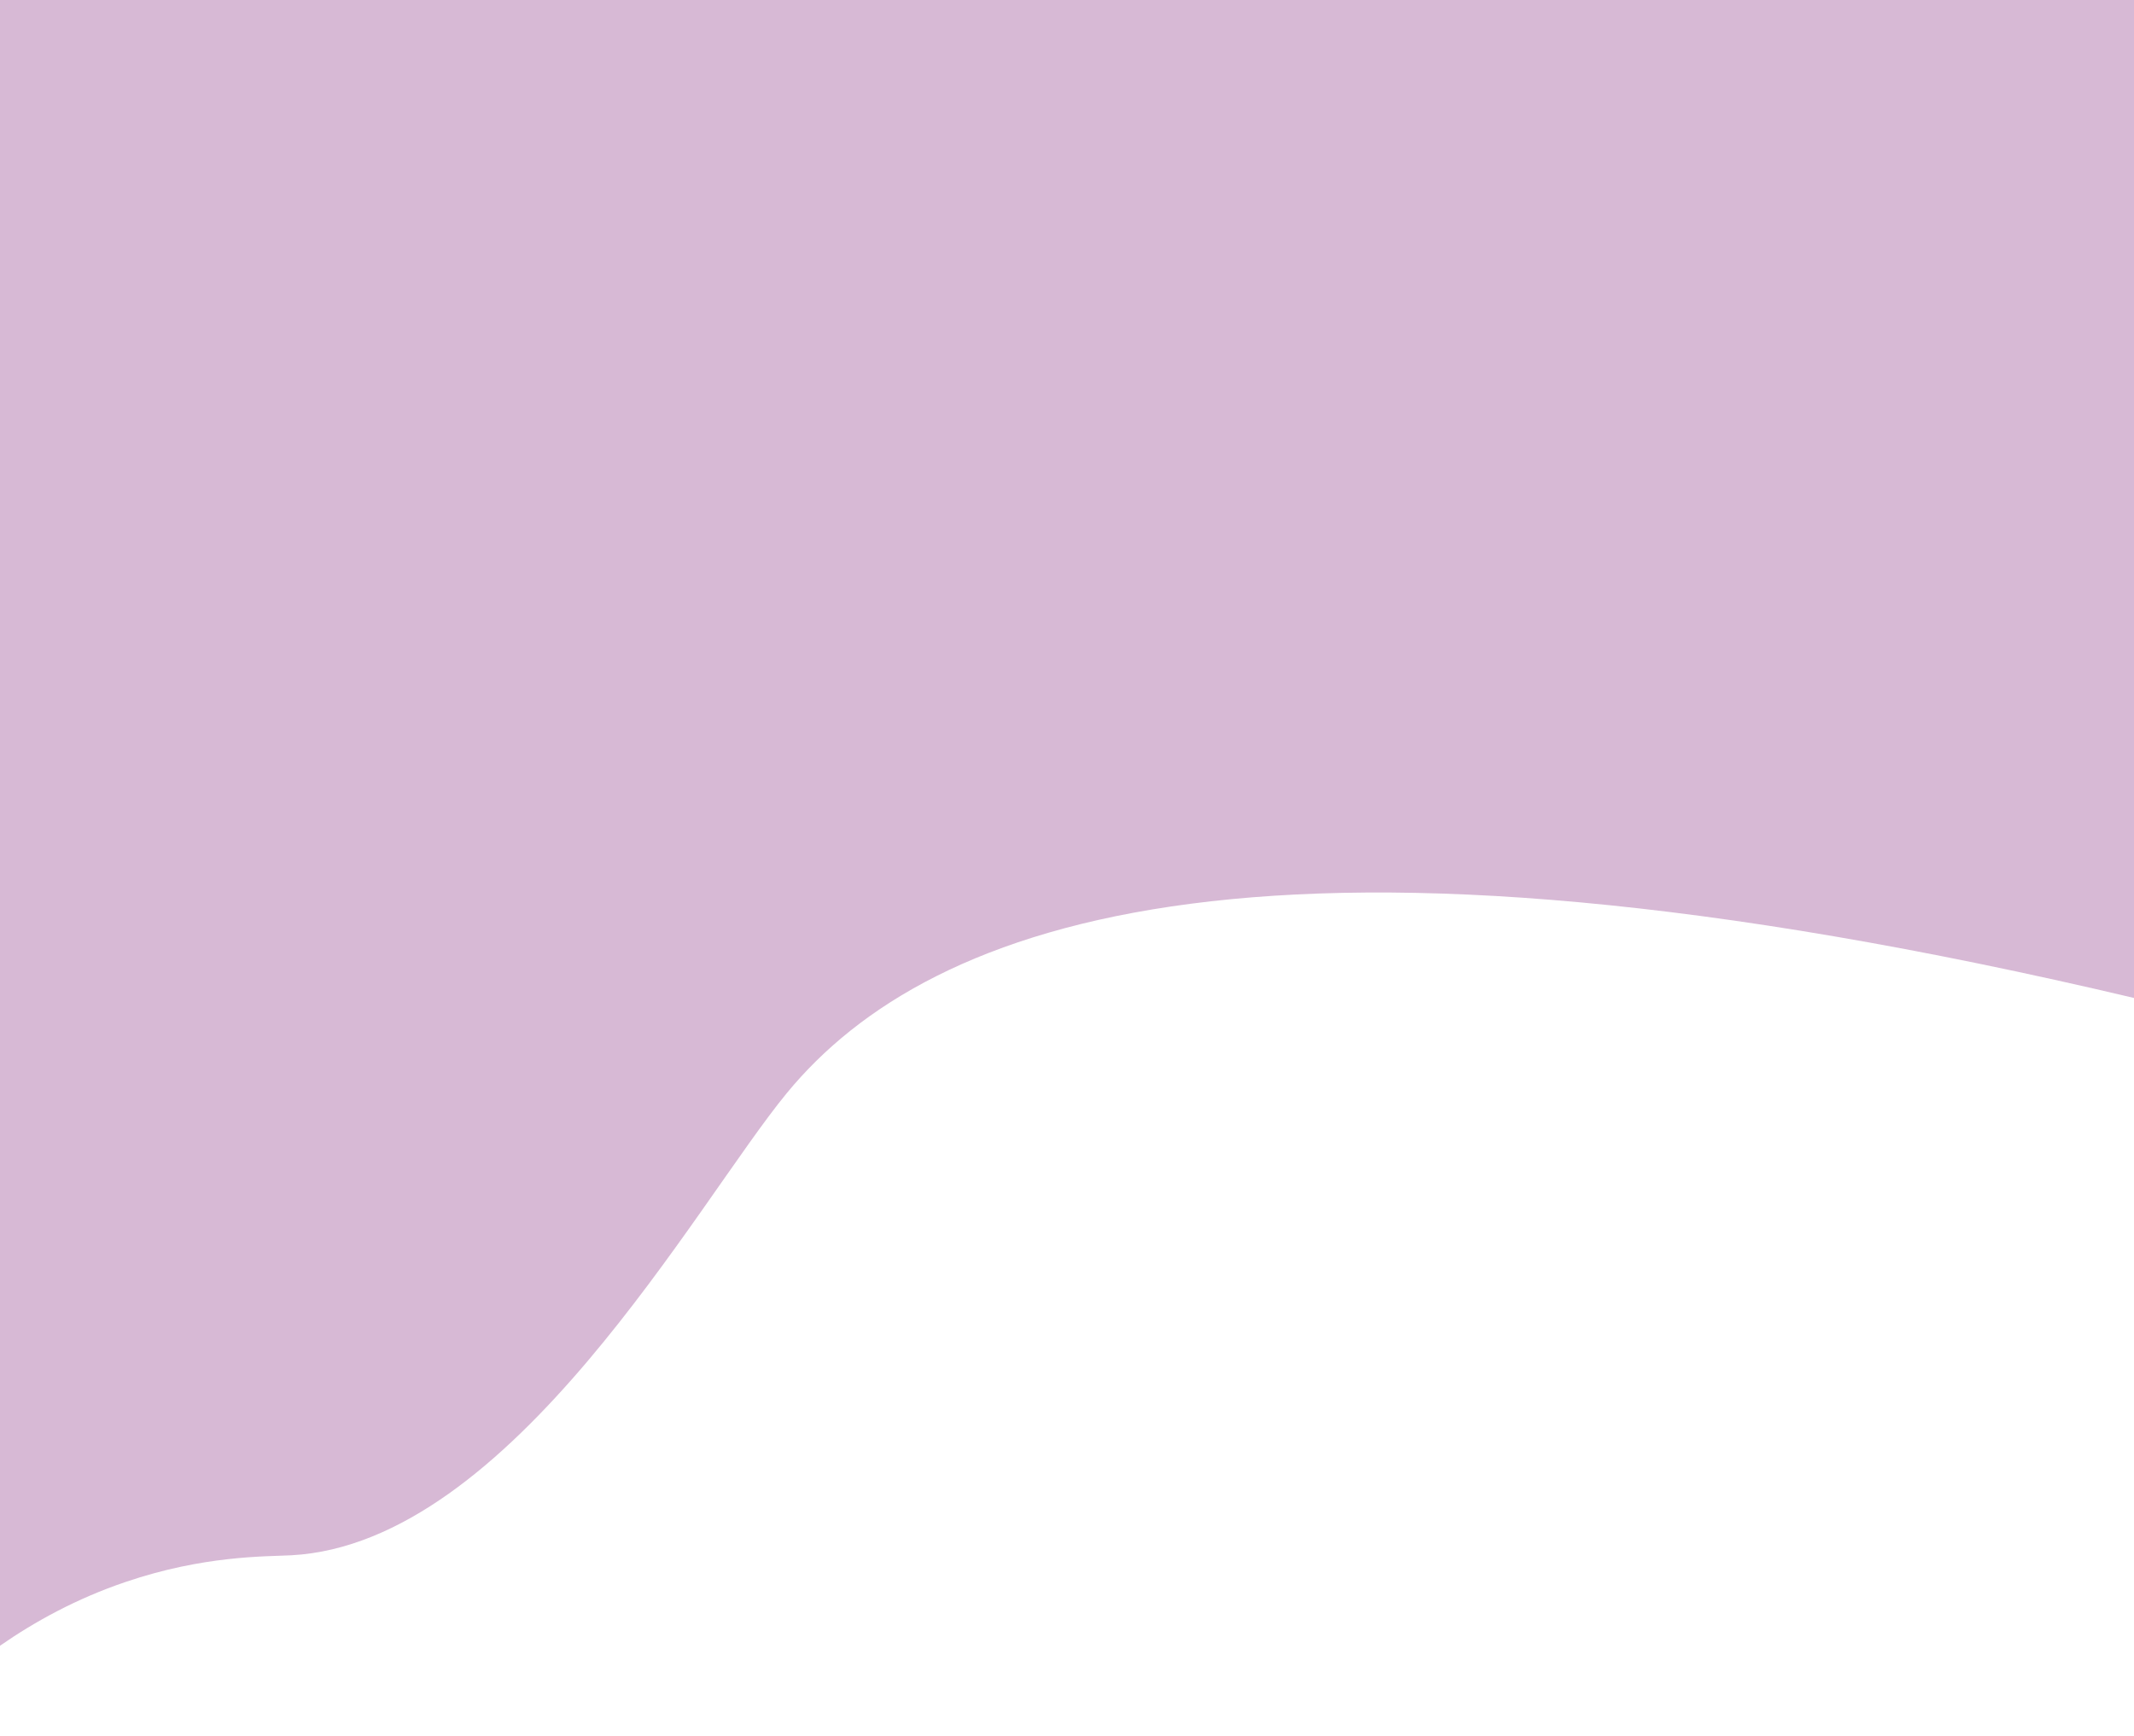 <?xml version="1.0" encoding="utf-8"?>
<!-- Generator: Adobe Illustrator 23.0.2, SVG Export Plug-In . SVG Version: 6.00 Build 0)  -->
<svg version="1.1" baseProfile="tiny" id="Layer_1" xmlns="http://www.w3.org/2000/svg" xmlns:xlink="http://www.w3.org/1999/xlink"
	 x="0px" y="0px" viewBox="0 0 1920 1562" xml:space="preserve">
<path fill="#D7B9D5" d="M0,1480.9c31.5-21.9,69-42.5,113-57.4c70.3-23.9,125.6-22.8,149-24c198.3-10.6,364.3-316.8,446-416
	c129-156.7,436.1-268.9,1212-85.5V0H0V1480.9z"/>
</svg>
